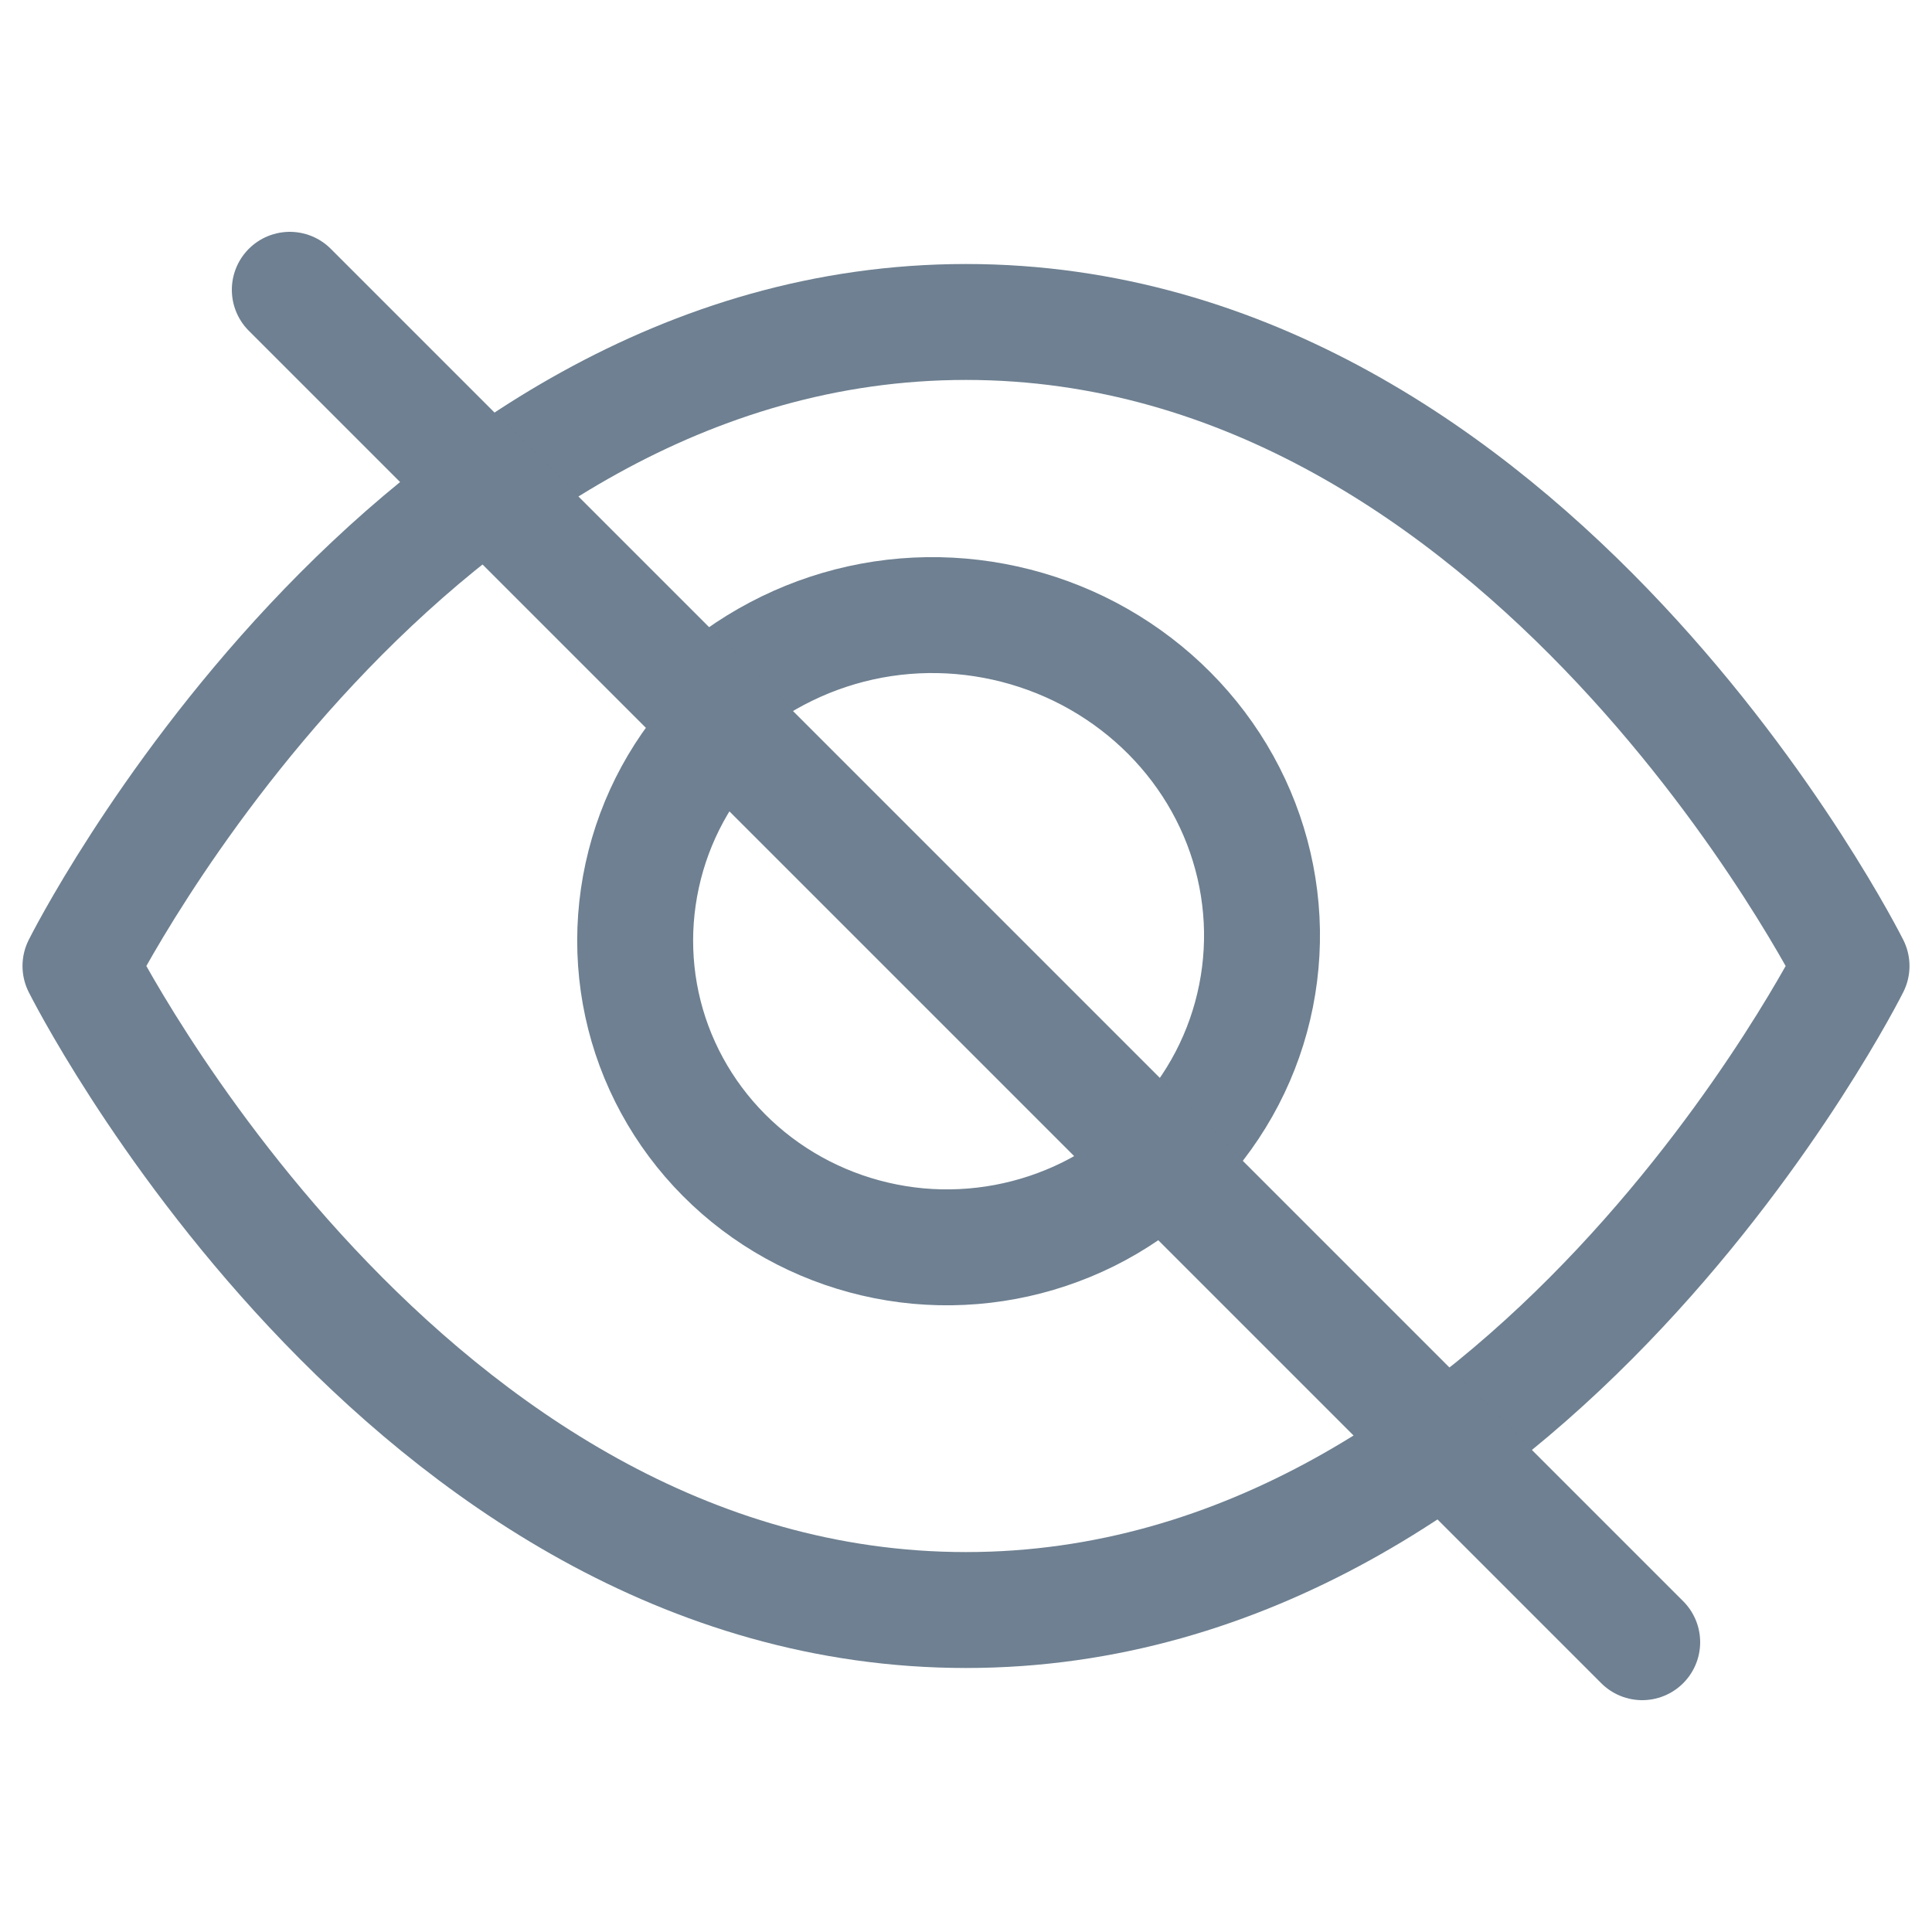 <svg width="20" height="20" viewBox="0 0 20 20" fill="none" xmlns="http://www.w3.org/2000/svg">
    <g id="eye-off">
        <path d="M0.833 10C0.833 10 4.167 3.333 10 3.333C15.833 3.333 19.167 10 19.167 10C19.167 10 15.833 16.667 10 16.667C4.167 16.667 0.833 10 0.833 10Z" stroke="#6E8091" stroke-width="1.2" stroke-linecap="round" stroke-linejoin="round"/>
        <path d="M7.5 7.5C7.073 7.927 6.777 8.47 6.648 9.063C6.519 9.655 6.562 10.266 6.771 10.829C6.981 11.393 7.349 11.887 7.834 12.254C8.318 12.62 8.898 12.843 9.504 12.899C10.111 12.954 10.72 12.84 11.267 12.569C11.813 12.297 12.273 11.879 12.591 11.36C12.91 10.841 13.073 10.242 13.064 9.634C13.054 9.025 12.872 8.432 12.538 7.918C12.204 7.404 11.73 6.988 11.17 6.716C10.61 6.445 9.985 6.328 9.367 6.379C8.748 6.43 8.157 6.648 7.65 7.008" stroke="#6E8091" stroke-width="1.2" stroke-linecap="round" stroke-linejoin="round"/>
        <path d="M3 3L17 17" stroke="#6E8091" stroke-width="1.2" stroke-linecap="round" stroke-linejoin="round"/>
    </g>
</svg>
